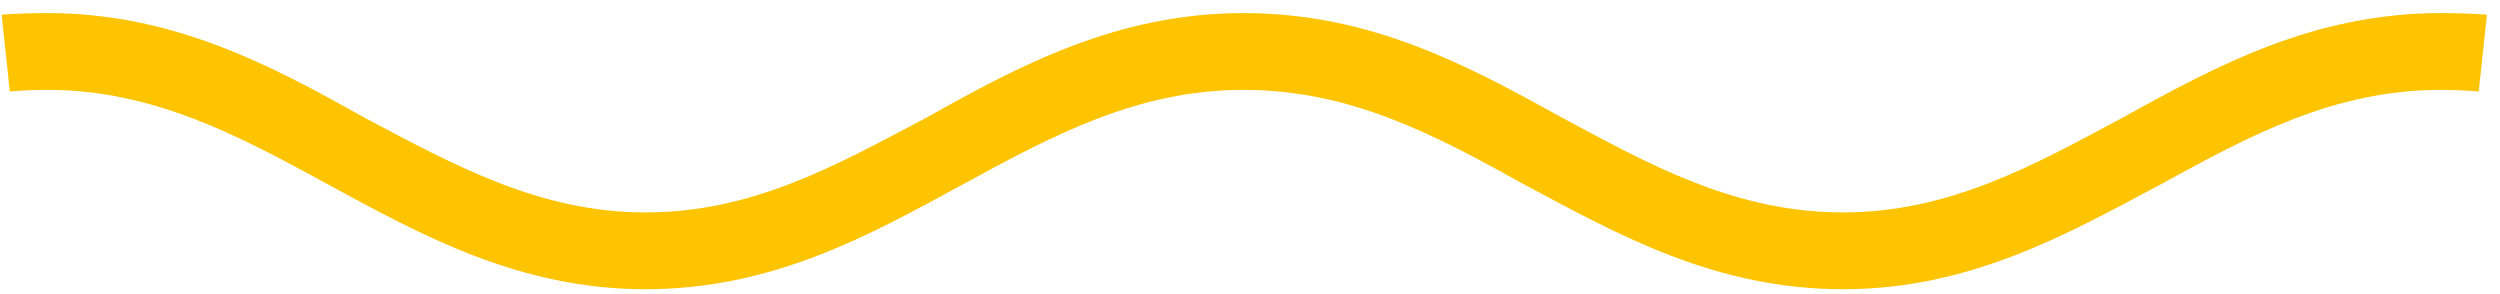 <svg version="1.2" xmlns="http://www.w3.org/2000/svg" viewBox="0 0 153 18" width="153" height="18"><defs><clipPath clipPathUnits="userSpaceOnUse" id="cp1"><path d="m-644-3532h1440v6278h-1440z"/></clipPath></defs><style>.a{fill:#ffc400}</style><g clip-path="url(#cp1)"><path class="a" d="m0.1 0.9q1.4-0.1 2.8-0.1c7.7 0 13.7 3.2 19.4 6.4 5.5 2.9 10.7 5.8 17.2 5.8 6.6 0 11.7-2.9 17.2-5.8 5.7-3.2 11.7-6.4 19.4-6.4 7.8 0 13.7 3.2 19.5 6.4 5.4 2.9 10.6 5.8 17.2 5.8 6.5 0 11.7-2.9 17.1-5.8 5.8-3.2 11.7-6.4 19.5-6.4q1.4 0 2.8 0.1l-0.5 4.7q-1.2-0.1-2.3-0.1c-6.6 0-11.7 2.8-17.2 5.8-5.8 3.1-11.7 6.4-19.4 6.4-7.8 0-13.7-3.3-19.5-6.4-5.4-3-10.6-5.8-17.2-5.8-6.5 0-11.7 2.8-17.2 5.8-5.7 3.1-11.6 6.4-19.4 6.4-7.7 0-13.7-3.3-19.4-6.4-5.5-3-10.7-5.8-17.2-5.8q-1.2 0-2.3 0.1z"/></g></svg>